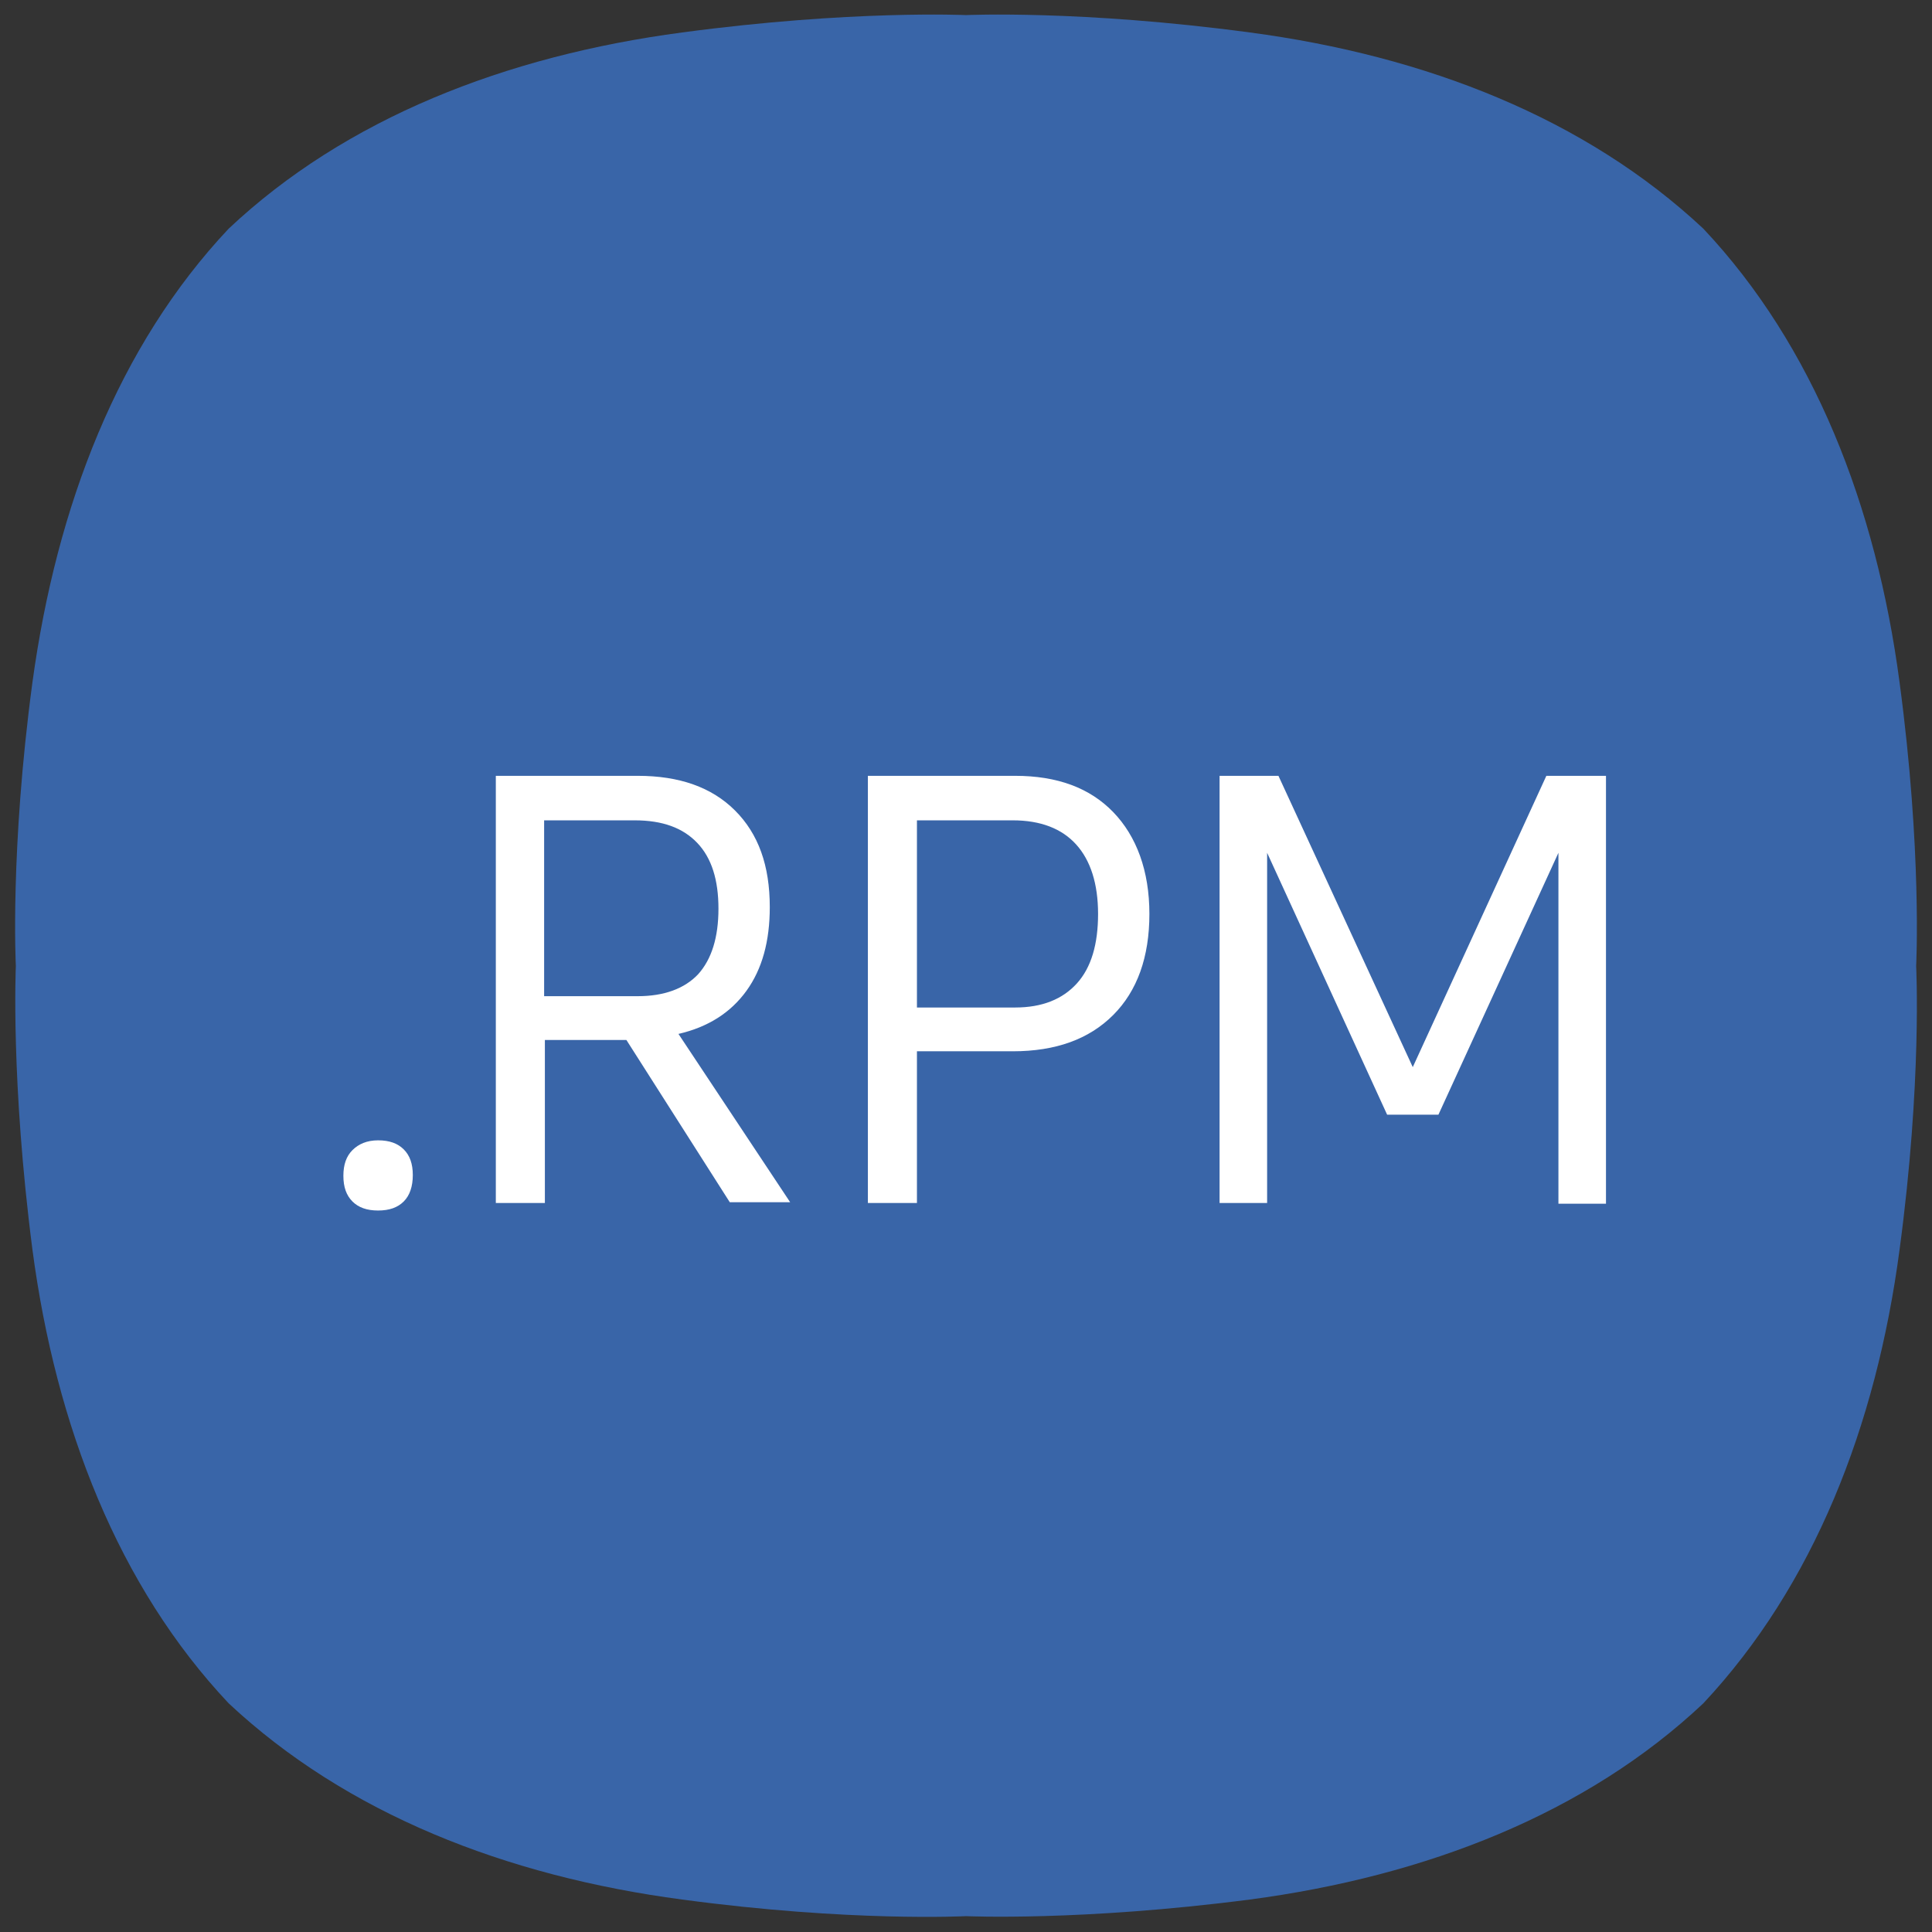 <?xml version="1.0" encoding="UTF-8" standalone="no"?>
<!-- Generator: Adobe Illustrator 23.0.0, SVG Export Plug-In . SVG Version: 6.00 Build 0)  -->

<svg
   version="1.1"
   id="레이어_1"
   x="0px"
   y="0px"
   viewBox="0 0 256 256"
   style="enable-background:new 0 0 256 256;"
   xml:space="preserve"
   sodipodi:docname="application-x-rpm.svg"
   inkscape:version="1.1.1 (3bf5ae0d25, 2021-09-20)"
   xmlns:inkscape="http://www.inkscape.org/namespaces/inkscape"
   xmlns:sodipodi="http://sodipodi.sourceforge.net/DTD/sodipodi-0.dtd"
   xmlns="http://www.w3.org/2000/svg"
   xmlns:svg="http://www.w3.org/2000/svg">
    <rect x="0" y="0" width="256" height="256" fill="#333333" stroke="none"/>
    <defs id="defs23">
    </defs>
<sodipodi:namedview
   id="namedview21"
   pagecolor="#ffffff"
   bordercolor="#666666"
   borderopacity="1.0"
   inkscape:pageshadow="2"
   inkscape:pageopacity="0.0"
   inkscape:pagecheckerboard="0"
   showgrid="false"
   inkscape:zoom="2.4609375"
   inkscape:cx="128"
   inkscape:cy="127.79683"
   inkscape:window-width="1920"
   inkscape:window-height="1007"
   inkscape:window-x="0"
   inkscape:window-y="0"
   inkscape:window-maximized="1"
   inkscape:current-layer="레이어_1" />
<style
   type="text/css"
   id="style2">
	.st0{fill:#3865A7;}
	.st1{fill:#FFFFFF;}
</style>
<path
   class="st0"
   d="M 251.7,90.4 C 248.6,67 240.3,45.8 225.7,30.3 v 0 C 210.1,15.7 189,7.4 165.6,4.3 143.2,1.3 128,2 128,2 128,2 112.8,1.3 90.4,4.3 67,7.4 45.8,15.7 30.3,30.3 15.7,45.8 7.5,67 4.3,90.4 1.3,112.7 2.1,128 2.1,128 c 0,0 -0.7,15.2 2.2,37.6 3.1,23.4 11.4,44.6 26,60.1 v 0 c 15.6,14.6 36.7,22.9 60.1,26 22.3,3 37.6,2.2 37.6,2.2 0,0 15.2,0.7 37.6,-2.2 23.4,-3.1 44.6,-11.4 60.1,-26 v 0 c 14.6,-15.6 22.9,-36.7 26,-60.1 3,-22.3 2.2,-37.6 2.2,-37.6 0,0 0.8,-15.2 -2.2,-37.6"
   id="path4"
   style="fill:#3965a8;fill-opacity:1" /><path
   id="path6"
   class="st1"
   d="M 65.699 102.801 L 65.699 159.4 L 72.199 159.4 L 72.199 137.801 L 83 137.801 L 96.699 159.301 L 104.699 159.301 L 89.9 137 C 93.8 136.1 96.8 134.201 98.9 131.301 C 101 128.401 102 124.699 102 120.199 C 102 114.699 100.5 110.5 97.4 107.4 C 94.3 104.3 90 102.801 84.5 102.801 L 65.699 102.801 z M 115 102.801 L 115 159.4 L 121.5 159.4 L 121.5 139.301 L 134.199 139.301 C 139.899 139.301 144.3 137.7 147.5 134.5 C 150.7 131.3 152.301 126.8 152.301 121.1 C 152.301 115.4 150.6 110.8 147.5 107.6 C 144.4 104.4 140.1 102.801 134.5 102.801 L 115 102.801 z M 161.6 102.801 L 161.6 159.4 L 167.9 159.4 L 167.9 113 L 183.801 147.699 L 190.6 147.699 L 206.5 113 L 206.5 159.5 L 212.801 159.5 L 212.801 102.9 L 212.801 102.801 L 204.9 102.801 L 187.199 141.4 L 169.4 102.801 L 161.6 102.801 z M 72.1 108.699 L 84.1 108.699 C 87.8 108.699 90.5 109.699 92.4 111.699 C 94.3 113.699 95.199 116.6 95.199 120.4 C 95.199 124.2 94.3 127.1 92.5 129.1 C 90.7 131 88 132 84.5 132 L 72.199 132 L 72.1 132 L 72.1 108.699 z M 121.5 108.699 L 134.199 108.699 C 137.899 108.699 140.7 109.8 142.6 111.9 C 144.5 114 145.5 117.1 145.5 121.1 C 145.5 125.1 144.599 128.201 142.699 130.301 C 140.799 132.401 138.1 133.5 134.5 133.5 L 121.5 133.5 L 121.5 108.699 z M 50.1 151.1 C 48.6 151.1 47.499 151.6 46.699 152.4 C 45.899 153.2 45.5 154.301 45.5 155.801 C 45.5 157.301 45.899 158.399 46.699 159.199 C 47.499 159.999 48.6 160.4 50.1 160.4 C 51.6 160.4 52.7 159.999 53.5 159.199 C 54.3 158.399 54.699 157.199 54.699 155.699 C 54.699 154.199 54.3 153.101 53.5 152.301 C 52.7 151.501 51.6 151.1 50.1 151.1 z "
   style="fill:#ffffff" />

</svg>
